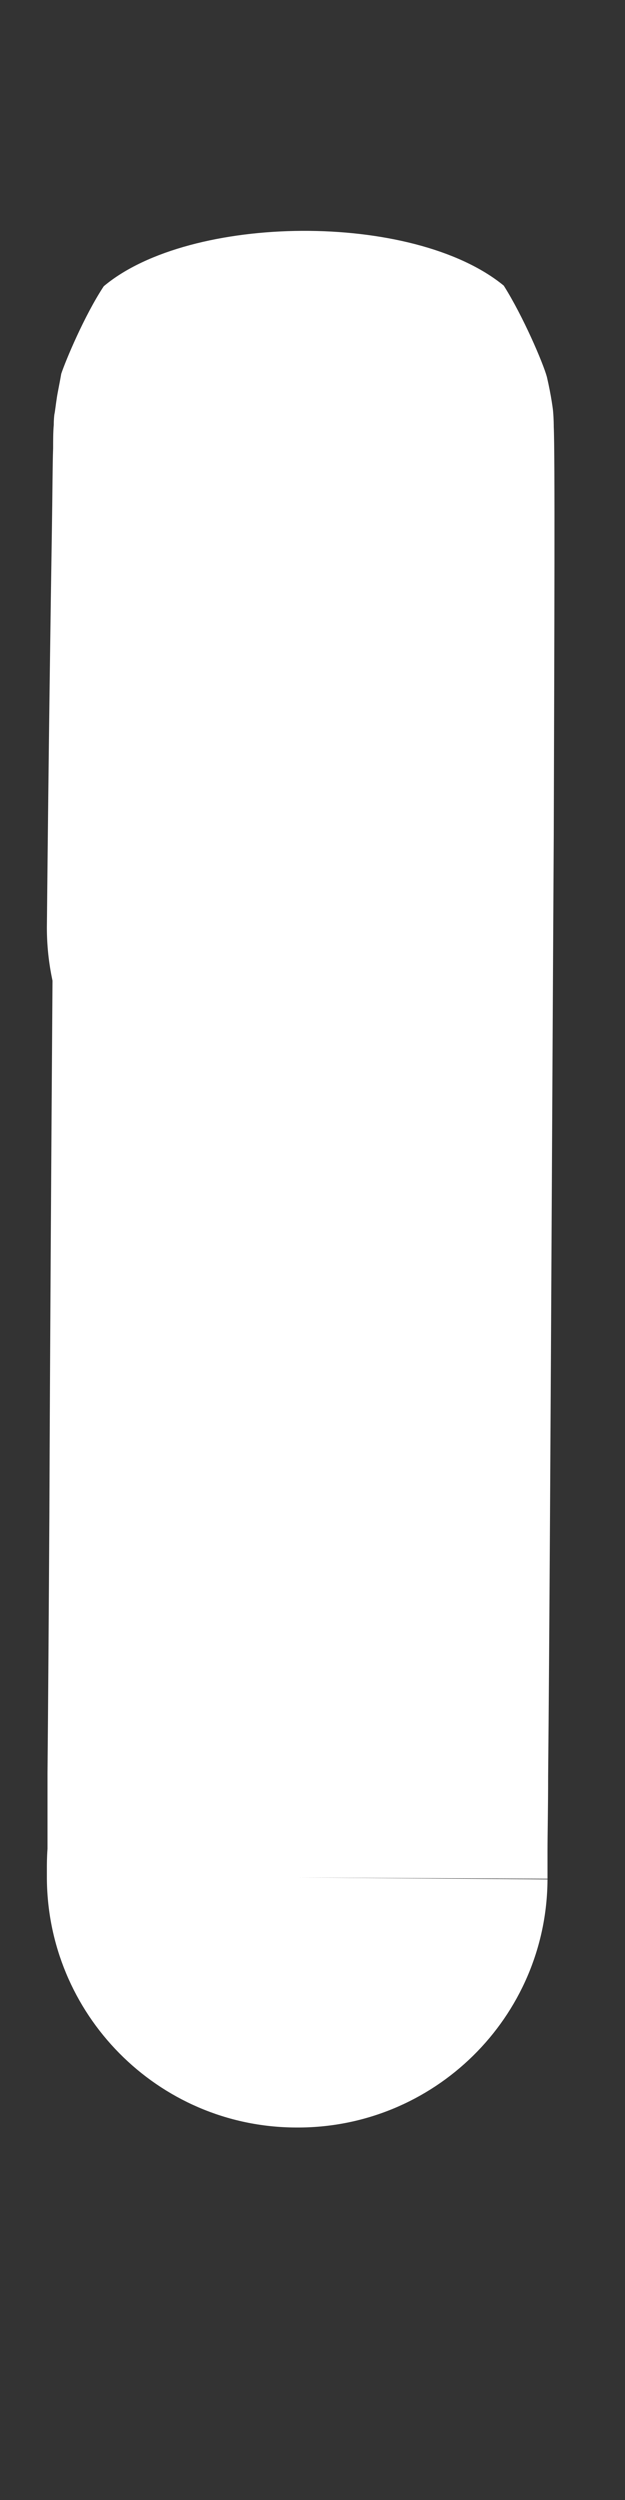 <?xml version="1.0" encoding="UTF-8" standalone="no"?><svg width='1' height='4' viewBox='0 0 1 4' fill='none' xmlns='http://www.w3.org/2000/svg'>
<rect x="0" y="0" width="1" height="4" fill="#333333" stroke="none"/>
<path d='M0.166 0.458C0.304 0.342 0.661 0.338 0.806 0.457C0.837 0.506 0.869 0.581 0.875 0.603C0.882 0.633 0.885 0.657 0.885 0.659C0.886 0.671 0.886 0.681 0.886 0.683C0.888 0.724 0.887 1.006 0.886 1.337C0.884 1.679 0.882 2.096 0.88 2.428C0.879 2.594 0.878 2.739 0.877 2.842C0.877 2.893 0.876 2.934 0.876 2.963C0.876 2.977 0.876 2.988 0.876 2.995V3.006C0.876 3.006 0.876 3.006 0.476 3.004L0.876 3.007C0.875 3.228 0.694 3.406 0.473 3.404C0.252 3.403 0.074 3.222 0.075 3.001V2.998C0.075 2.996 0.075 2.994 0.075 2.99C0.075 2.983 0.075 2.972 0.076 2.958C0.076 2.929 0.076 2.888 0.076 2.837C0.077 2.733 0.078 2.589 0.079 2.423C0.08 2.165 0.082 1.854 0.084 1.569C0.078 1.541 0.075 1.513 0.075 1.484C0.078 1.18 0.081 0.975 0.083 0.85C0.084 0.788 0.084 0.744 0.085 0.717C0.085 0.705 0.085 0.691 0.086 0.68C0.086 0.678 0.086 0.671 0.087 0.663C0.088 0.659 0.089 0.649 0.091 0.636C0.092 0.629 0.096 0.61 0.098 0.598C0.105 0.577 0.135 0.505 0.166 0.458Z' fill='white'/>
</svg>
